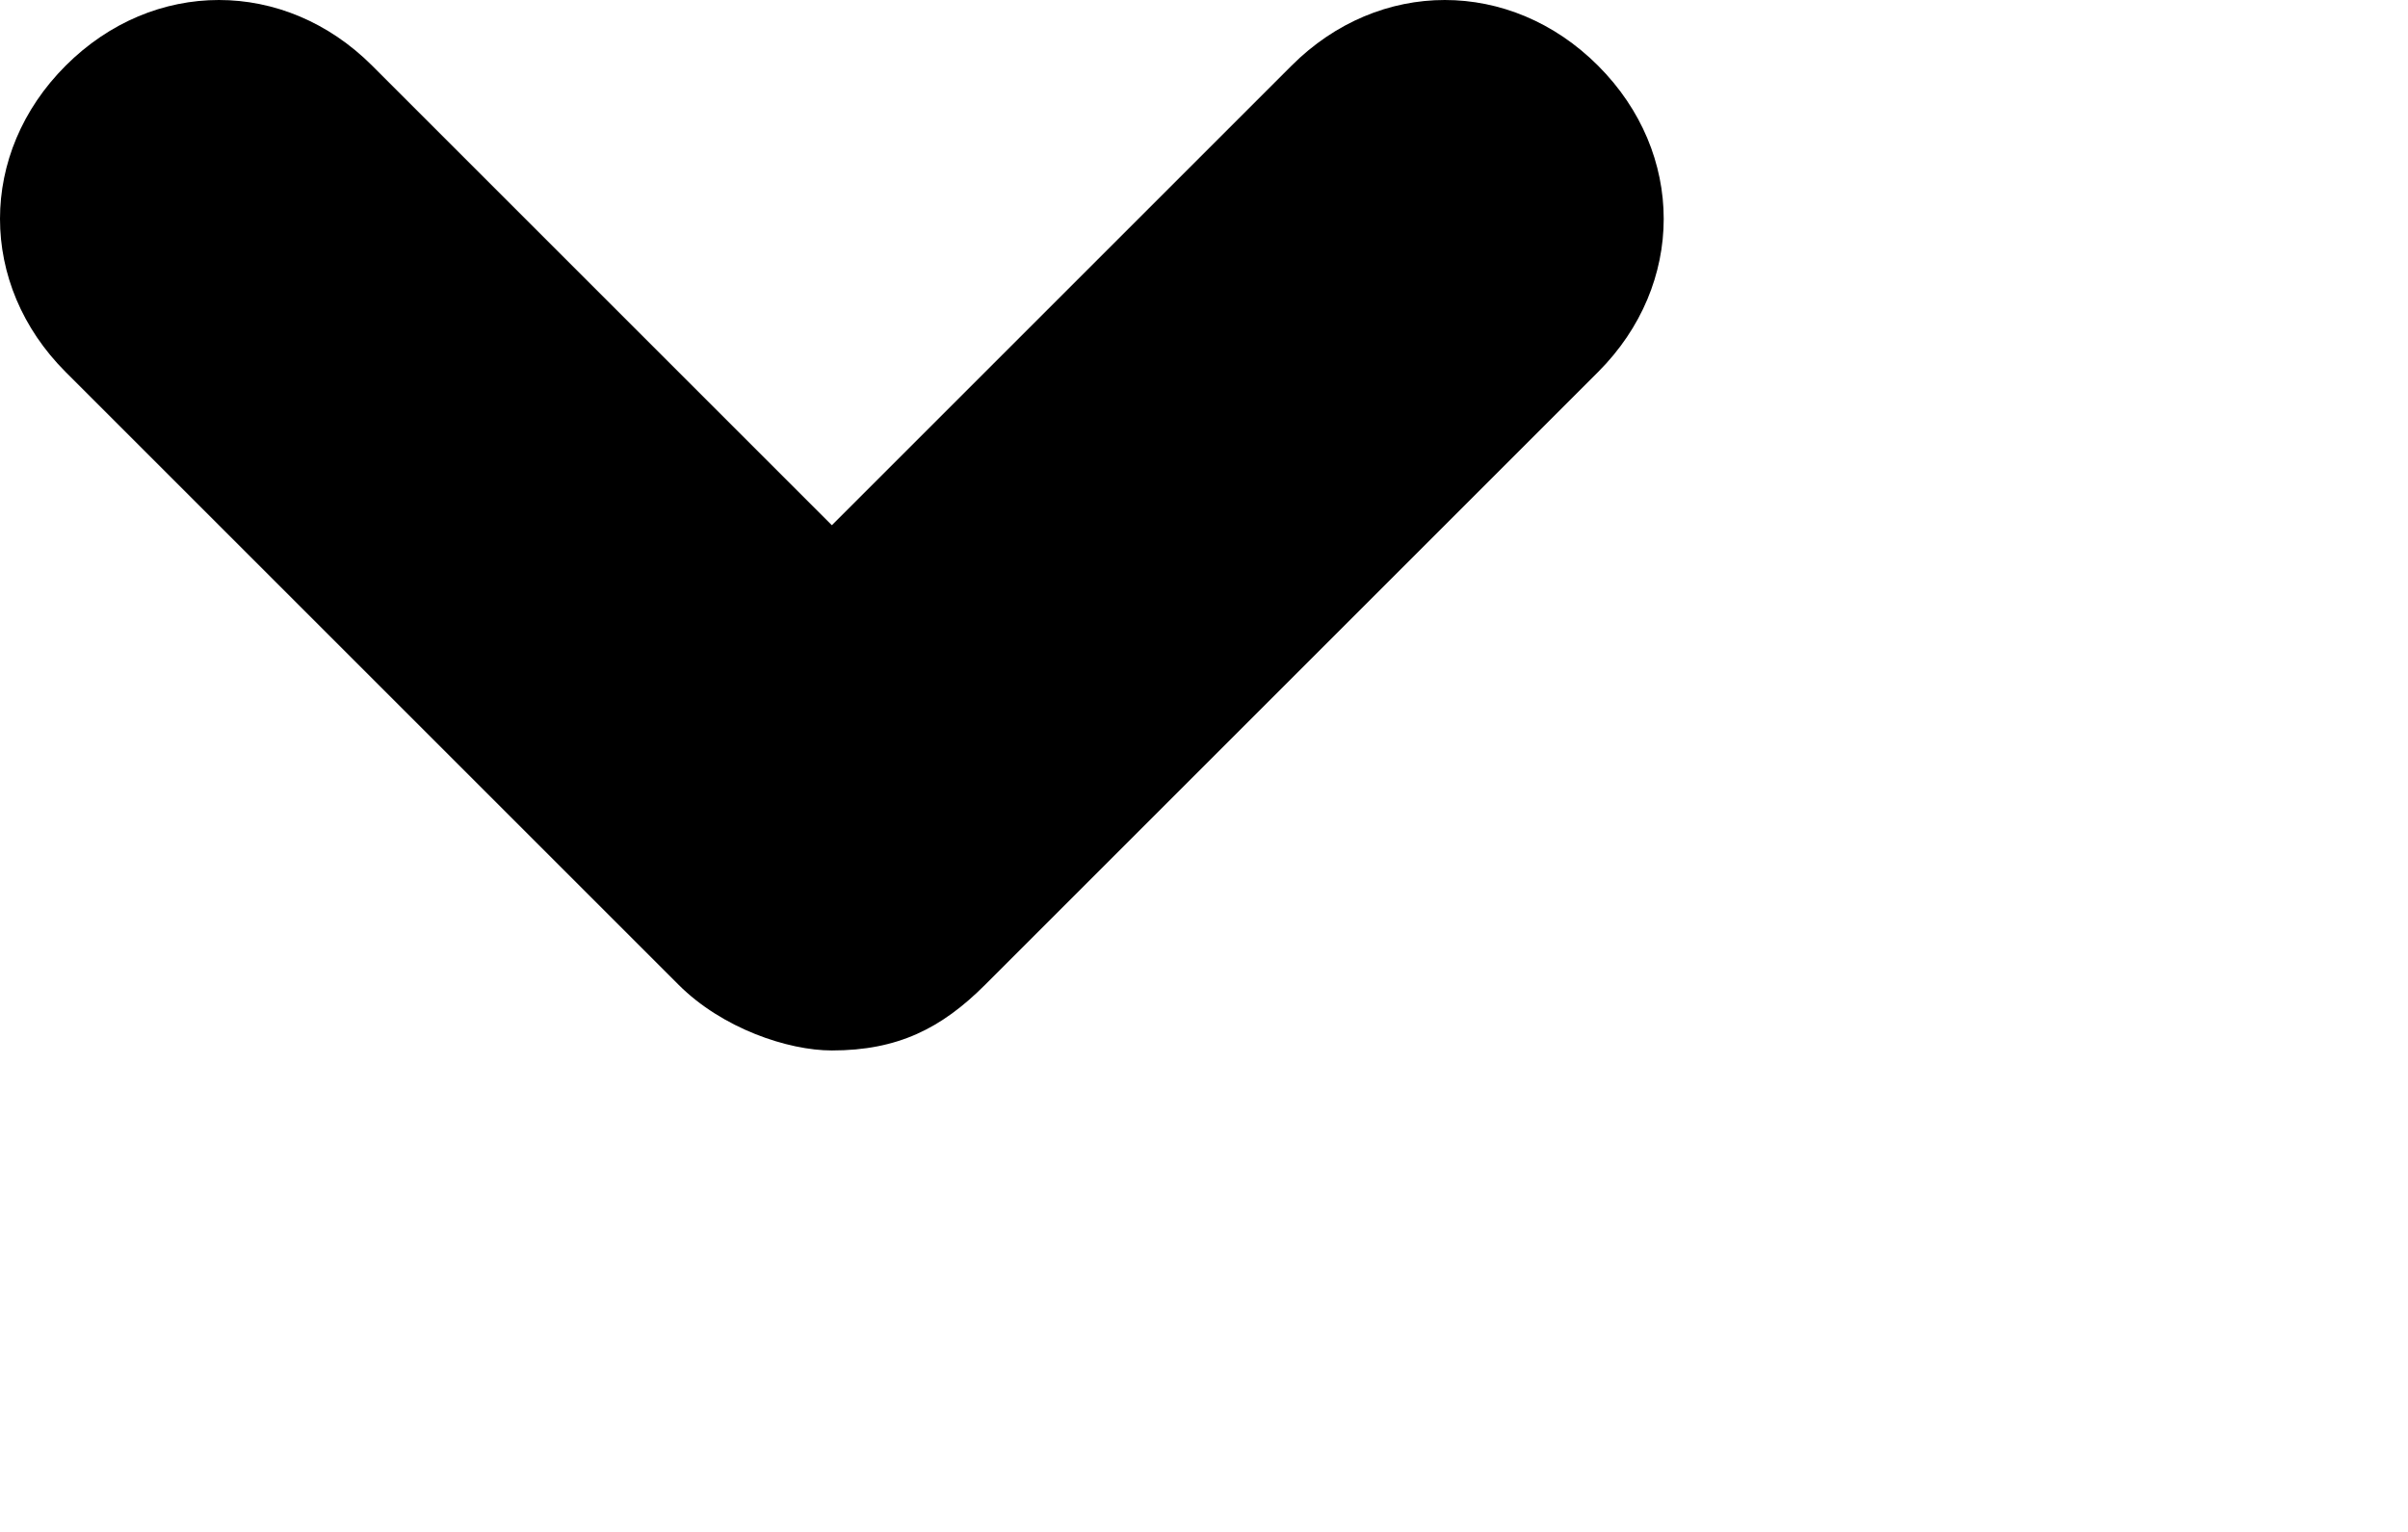 <svg xmlns="http://www.w3.org/2000/svg" viewBox="0 0 11 7" class="arrow-down">
	<path d="M7.3.3c-.4-.4-1-.4-1.4 0L3.8 2.4 1.7.3C1.3-.1.7-.1.3.3c-.4.4-.4 1 0 1.4l2.8 2.8c.2.2.5.3.7.3.3 0 .5-.1.7-.3l2.8-2.8c.4-.4.4-1 0-1.4z" />
</svg>
